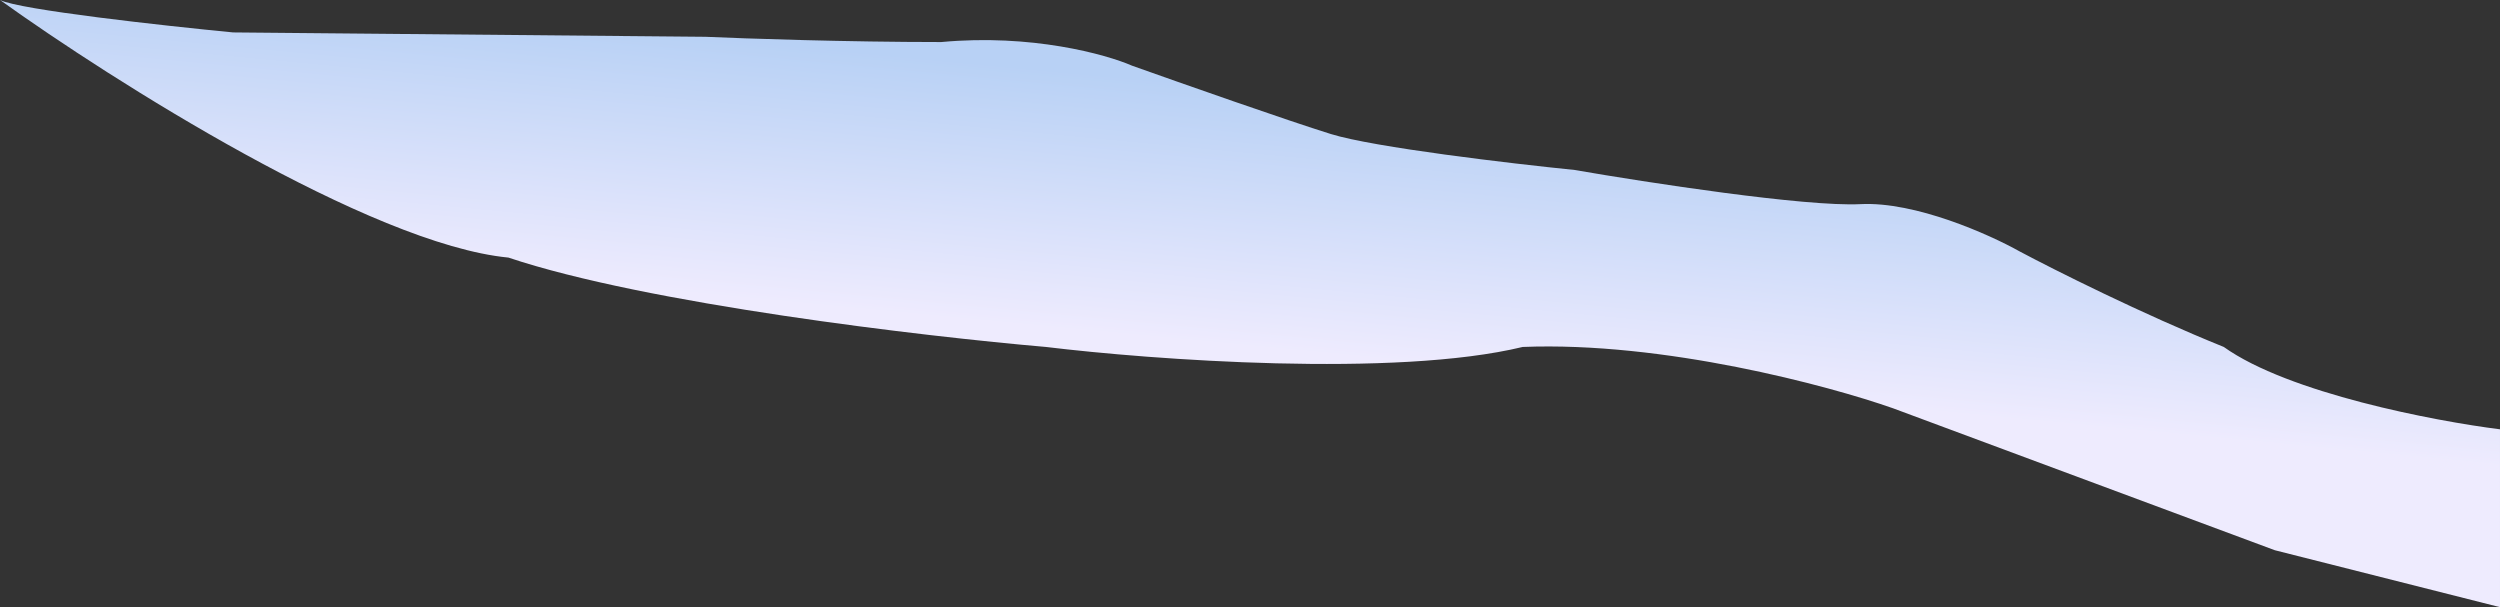 <svg width="1437" height="349" fill="none" xmlns="http://www.w3.org/2000/svg">
  <rect width="100%" height="100%" fill="#333333" stroke="none"/>
  <path d="M292.254 148.061C212.971 140.406 64.384 46.164 0 0c11.326 5.64 94.047 14.773 133.992 18.634l271.523 2.517c22.585 1.008 81.305 3.022 135.509 3.022 51.776-4.834 94.721 7.05 109.722 13.598 27.809 9.904 89.597 31.626 114.272 39.28 24.675 7.656 103.654 16.956 140.059 20.649 41.631 7.218 132.783 21.252 164.333 19.641 31.55-1.612 74.16 17.458 91.52 27.194 19.55 10.408 70.38 35.958 117.3 54.894 37.22 26.59 121.35 42.638 158.77 47.339V349l-129.44-32.734-219.44-81.585c-37.25-13.094-131.974-38.476-212.875-35.252-73.215 17.727-213.207 7.386-274.051 0-69.946-6.044-229.657-24.778-308.94-51.368Z" fill="url(#a)"/>
  <defs>
    <linearGradient id="a" x1="650.24" y1="44.318" x2="636.194" y2="191.885" gradientUnits="userSpaceOnUse">
      <stop stop-color="#B8D1F5"/>
      <stop offset="1" stop-color="#EEEBFE"/>
    </linearGradient>
  </defs>
</svg>
